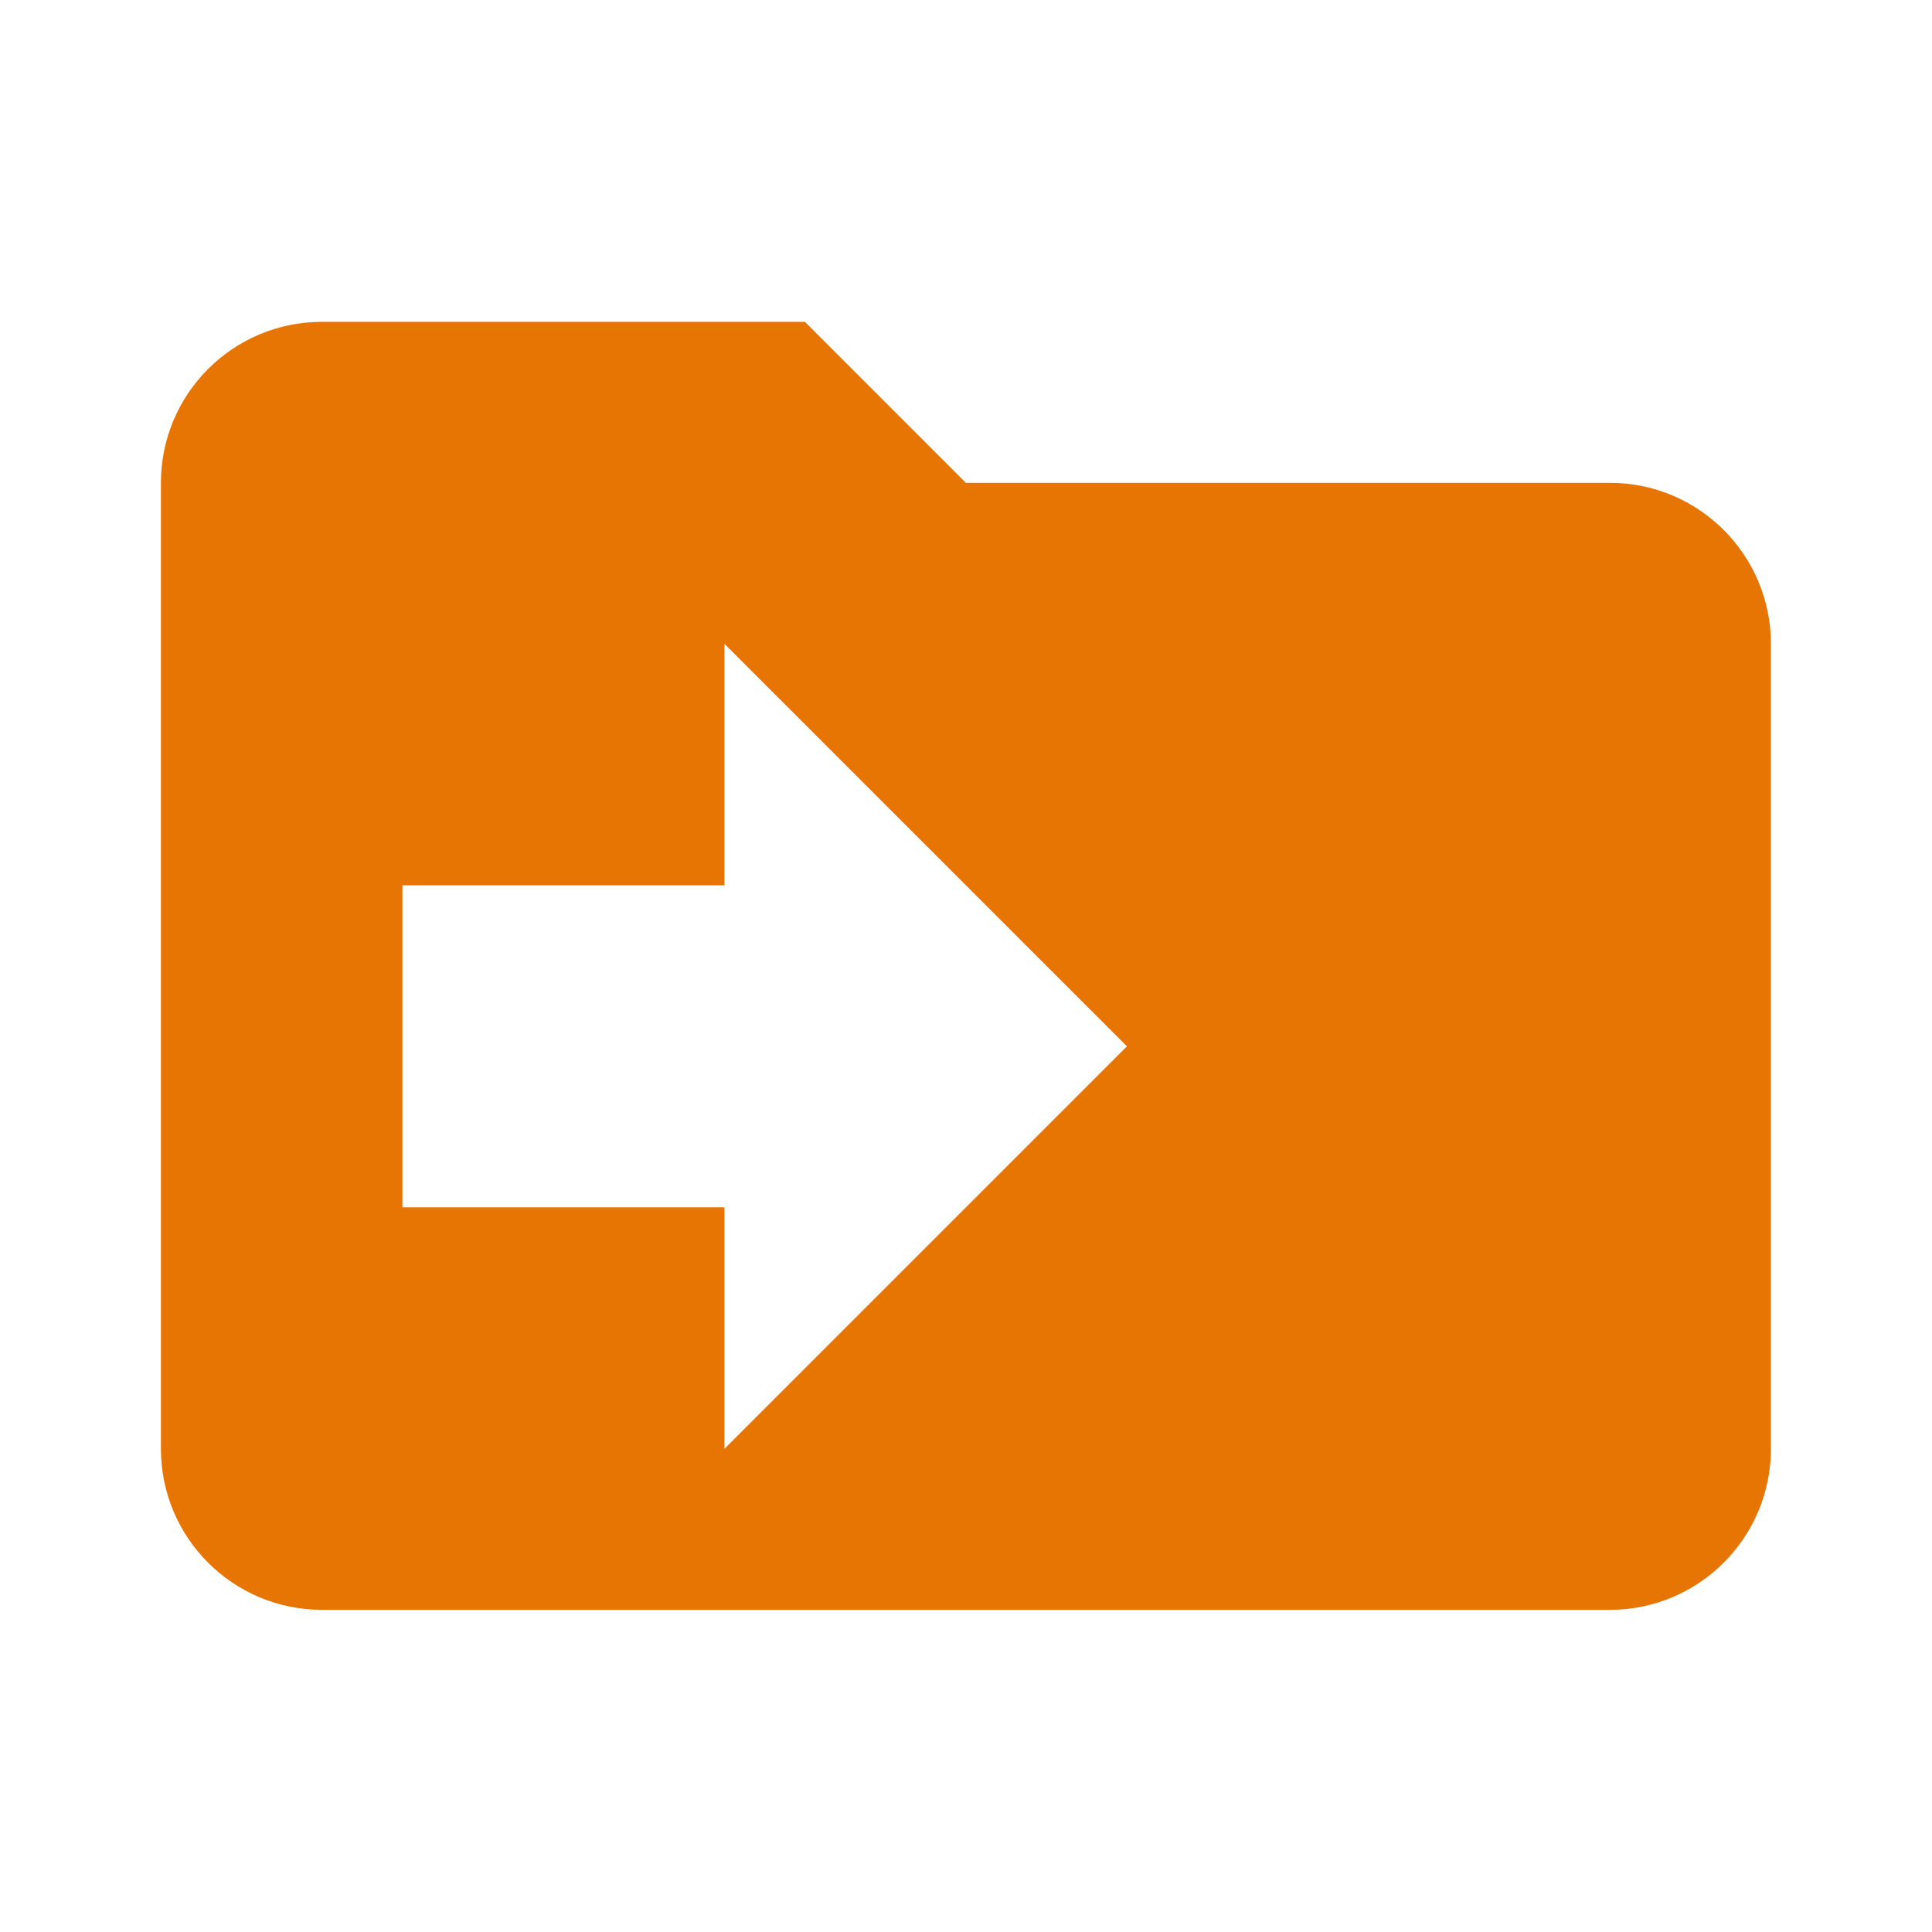 <?xml version="1.0" encoding="utf-8"?>
<!DOCTYPE svg PUBLIC "-//W3C//DTD SVG 1.1//EN" "http://www.w3.org/Graphics/SVG/1.1/DTD/svg11.dtd">
<svg xmlns="http://www.w3.org/2000/svg" xmlns:xlink="http://www.w3.org/1999/xlink" version="1.1" baseProfile="full" width="24" height="24" viewBox="0 0 24.00 24.00" enable-background="new 0 0 24.00 24.00" xml:space="preserve">
	<path fill="#E77504" fill-opacity="1" stroke-width="0.2" stroke-linejoin="round" d="M 8.999,17.998L 8.999,14.998L 4.999,14.998L 4.999,10.998L 8.999,10.998L 8.999,7.998L 13.999,12.998M 19.999,5.998L 11.999,5.998L 9.999,3.998L 3.999,3.998C 2.894,3.998 1.999,4.894 1.999,5.998L 1.999,17.998C 1.999,19.102 2.894,19.998 3.999,19.998L 19.999,19.998C 21.103,19.998 21.999,19.102 21.999,17.998L 21.999,7.998C 21.999,6.894 21.103,5.998 19.999,5.998 Z "/>
</svg>
